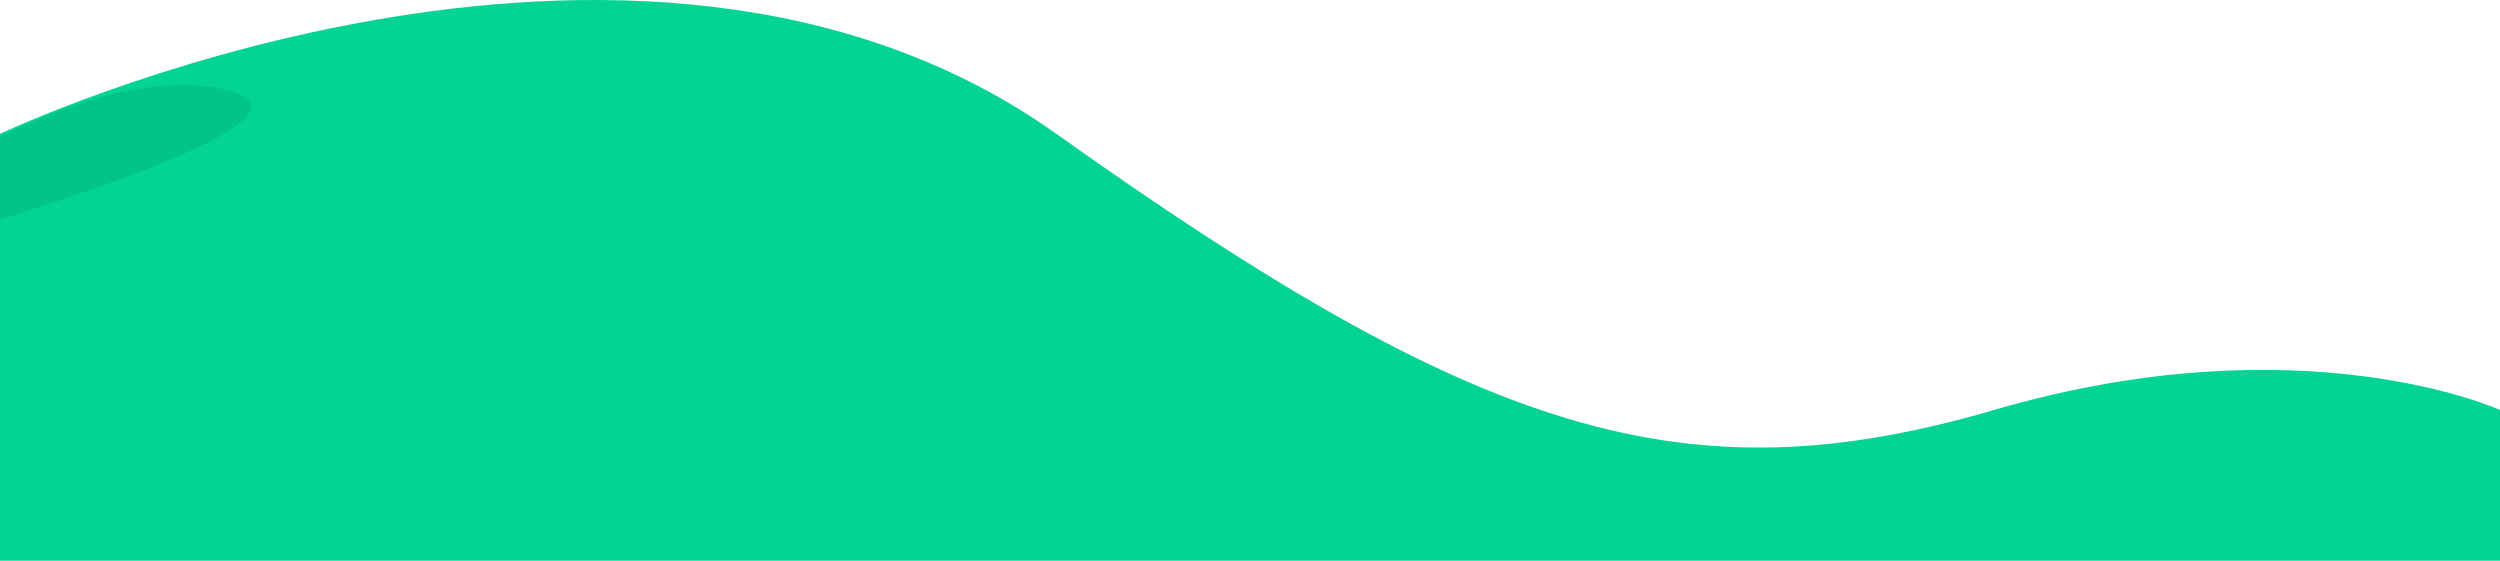 <svg width="1440" height="323" viewBox="0 0 1440 323" fill="none" xmlns="http://www.w3.org/2000/svg">
<path d="M1440 323H0V77.118C0 77.118 364.5 -96.397 608.5 77.118C852.5 250.634 970.5 288.152 1148.5 236.16C1326.5 184.167 1440 236.16 1440 236.16V323Z" fill="#04D493"/>
<path d="M-123 161.431C-73.833 118.097 44.9 35.331 126.5 50.931C208.1 66.531 -5.833 131.097 -123 161.431Z" fill="#00C587"/>
</svg>

